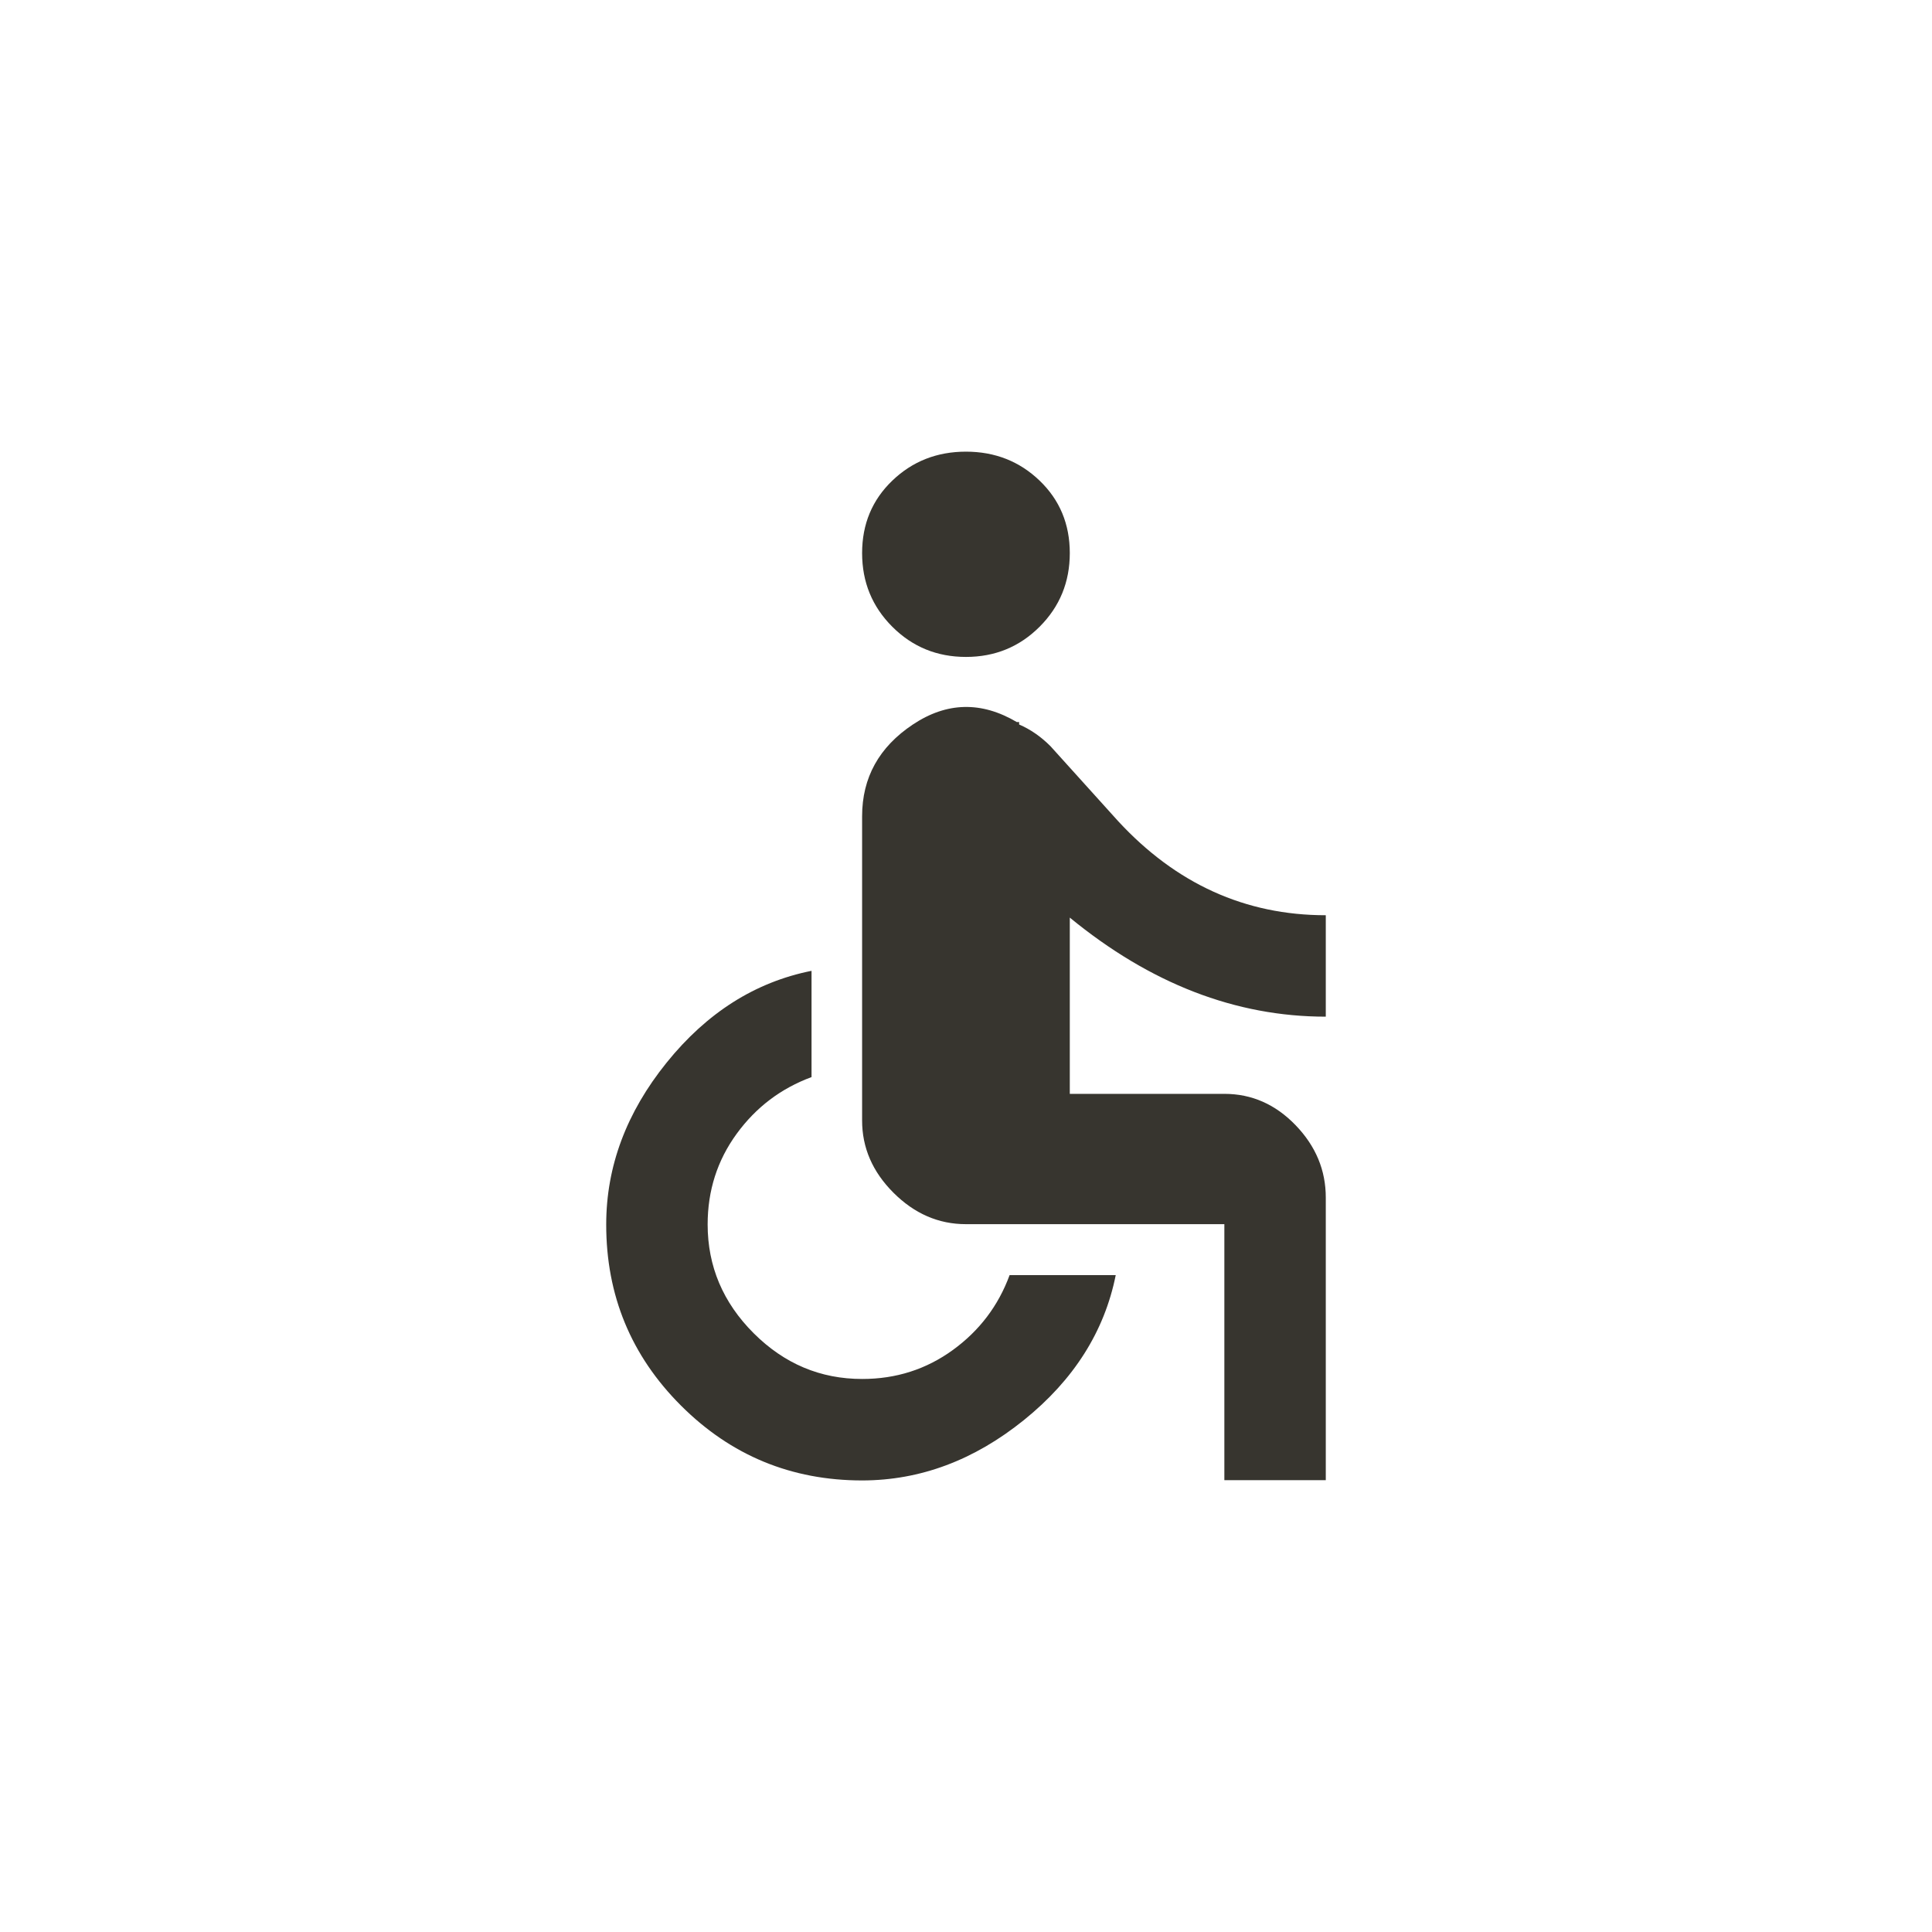 <!-- Generated by IcoMoon.io -->
<svg version="1.1" xmlns="http://www.w3.org/2000/svg" width="40" height="40" viewBox="0 0 40 40">
<title>mt-accessible</title>
<path fill="#37352f" d="M20.9 26.4h2.2q-0.351 1.751-1.9 3t-3.349 1.251q-2.2 0-3.751-1.549t-1.549-3.751q0-1.8 1.251-3.351t3-1.9v2.2q-0.951 0.351-1.551 1.175t-0.6 1.875q0 1.3 0.951 2.251t2.251 0.949q1.049 0 1.875-0.6t1.175-1.551zM17.849 16.9q0-1.2 1.051-1.9t2.151-0.051h0.049v0.051q0.351 0.151 0.649 0.449l1.4 1.551q1.8 1.949 4.3 1.949v2.1q-2.8 0-5.3-2.051v3.649h3.2q0.849 0 1.475 0.649t0.625 1.5v5.849h-2.1v-5.3h-5.351q-0.849 0-1.5-0.651t-0.649-1.5v-6.3zM17.849 11.451q0-0.9 0.625-1.5t1.525-0.6 1.525 0.6 0.625 1.5-0.625 1.525-1.525 0.625-1.525-0.625-0.625-1.525z"></path>
</svg>
